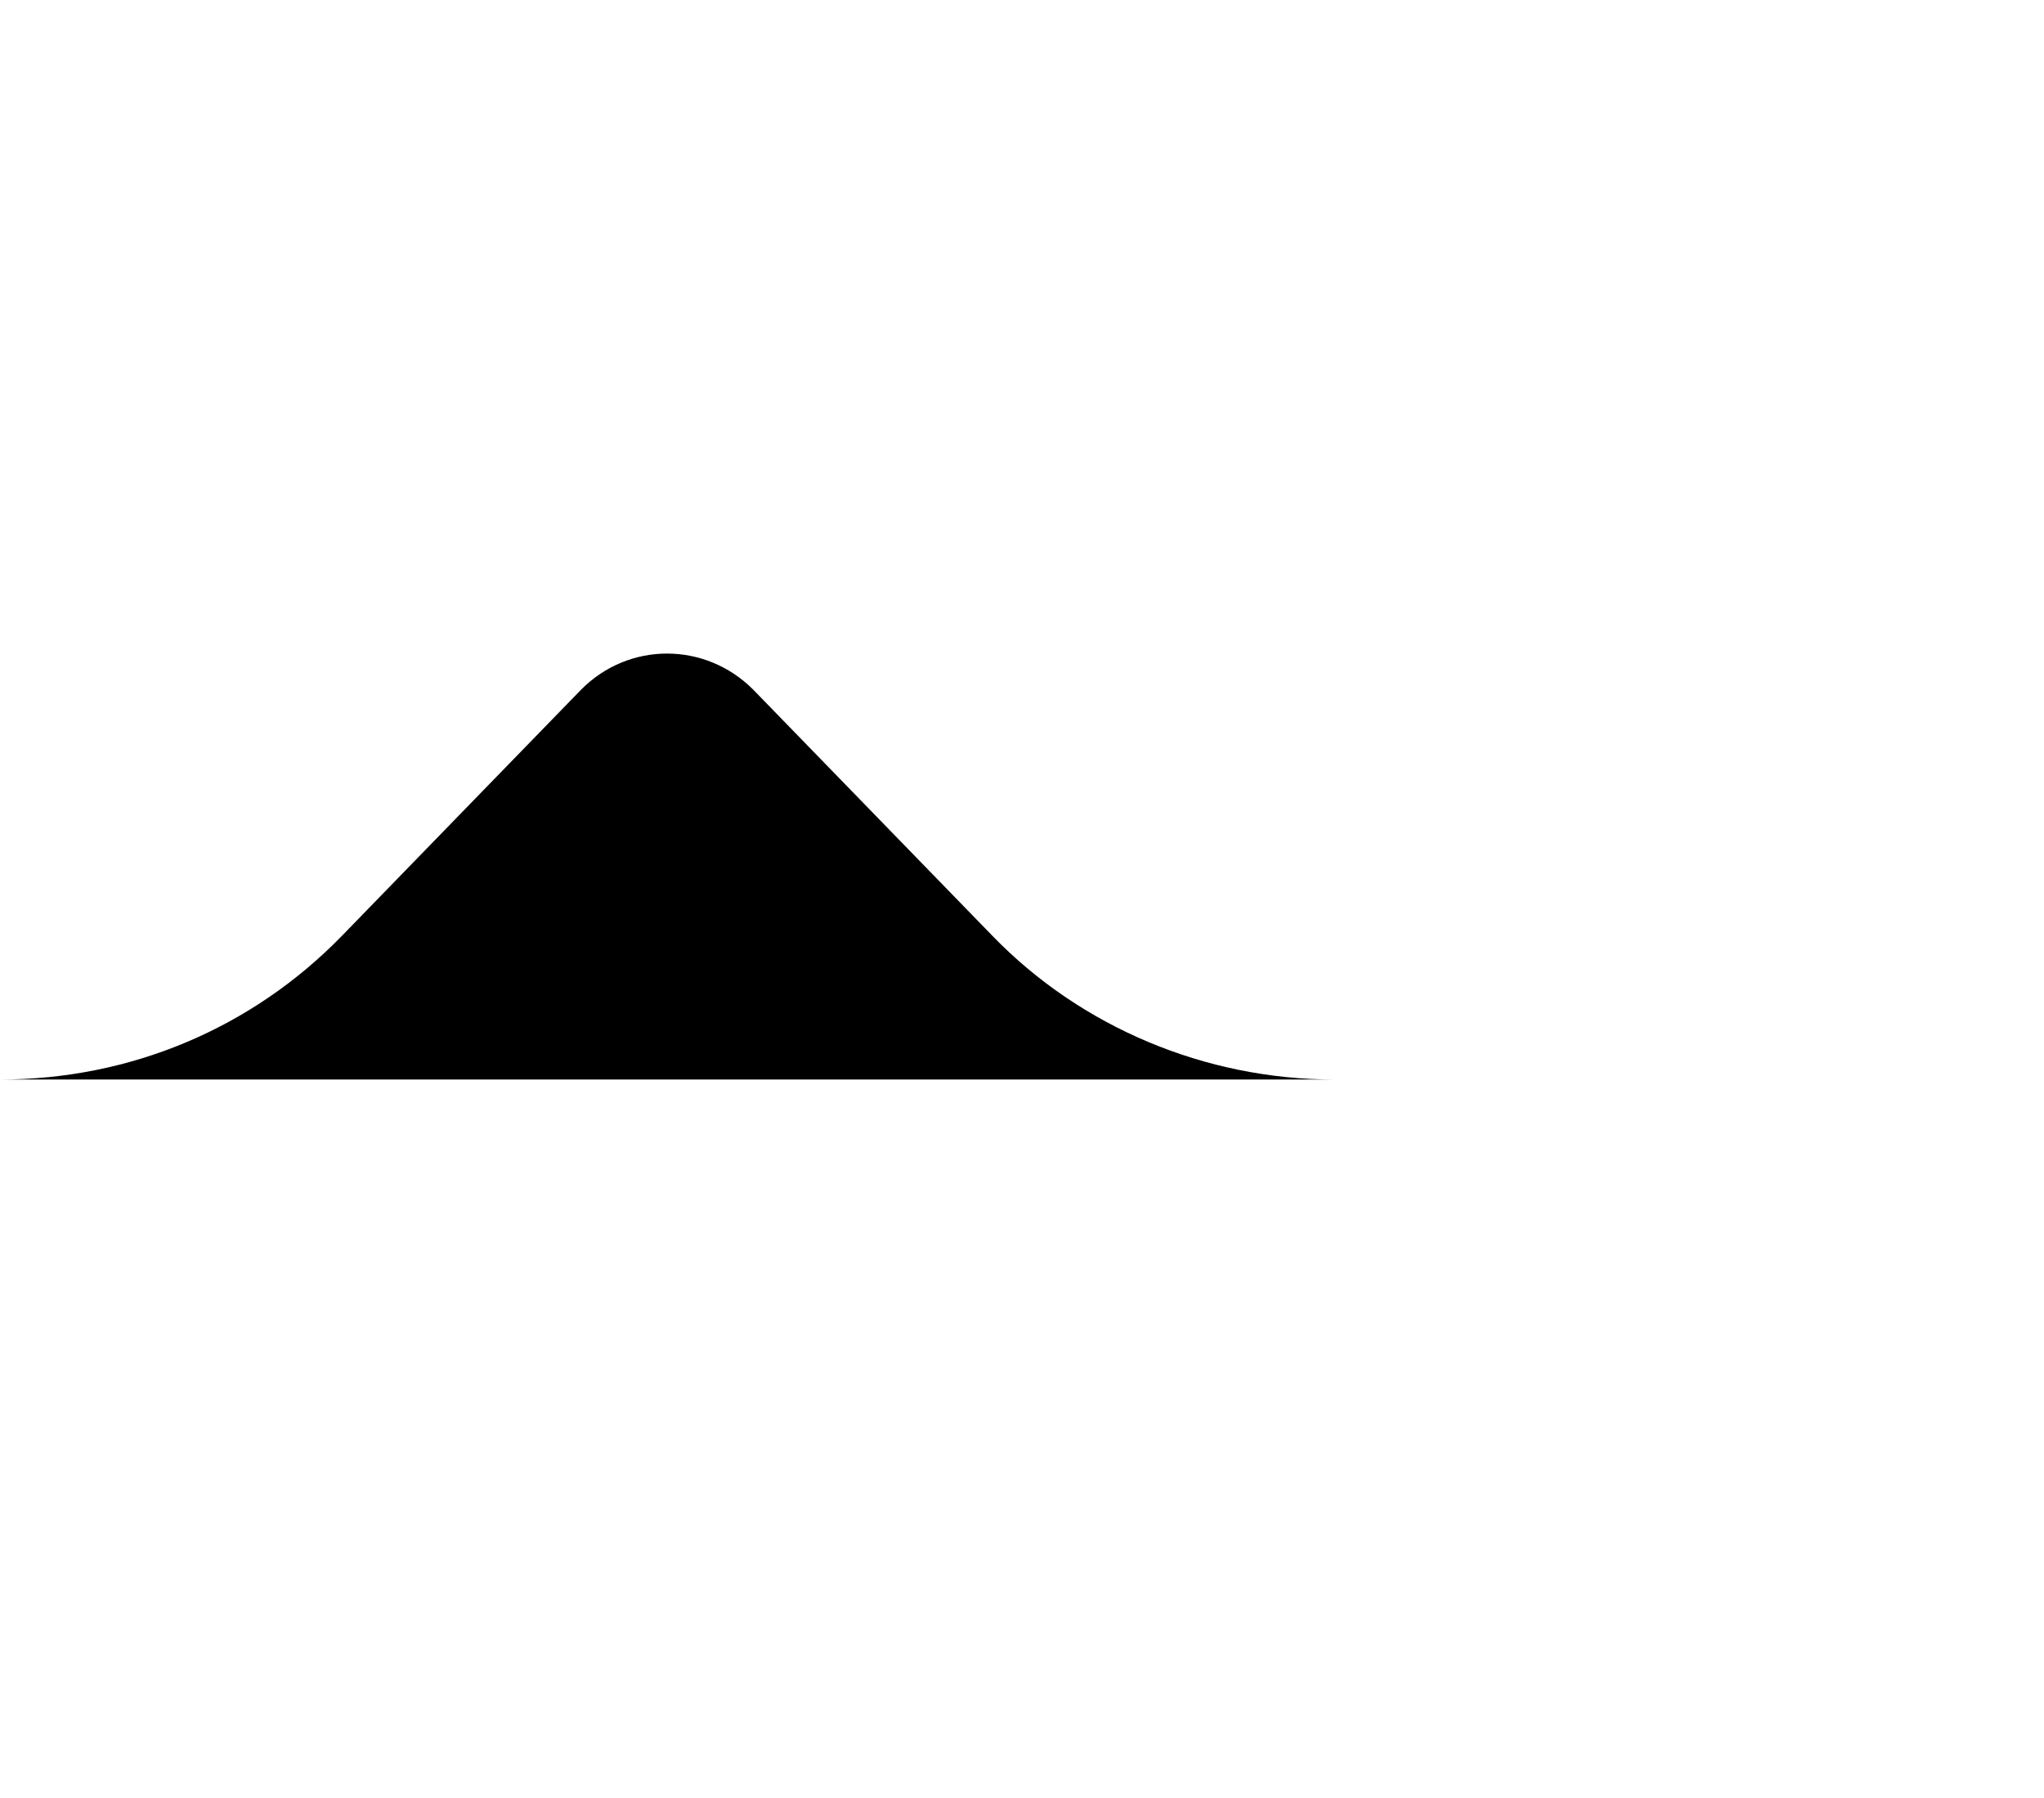 <?xml version="1.0" encoding="utf-8"?>
<!-- Generator: Adobe Illustrator 24.1.2, SVG Export Plug-In . SVG Version: 6.00 Build 0)  -->
<svg version="1.1" xmlns="http://www.w3.org/2000/svg" xmlns:xlink="http://www.w3.org/1999/xlink" viewBox="0 0 498 438"
	xml:space="preserve">
	<g>
		<path class="st0" d="M325.1,263c-31.5,0-61.8-12.8-83.3-35l-58.3-60c-11.7-11.7-30.3-11.7-41.9,0l-58.3,60
		C61.2,250.7,31.5,263,0,263H325.1z" />
		<path class="st1" d="M498,151.2" />
		<path class="st1" d="M462.2,192.8" />
	</g>
</svg>